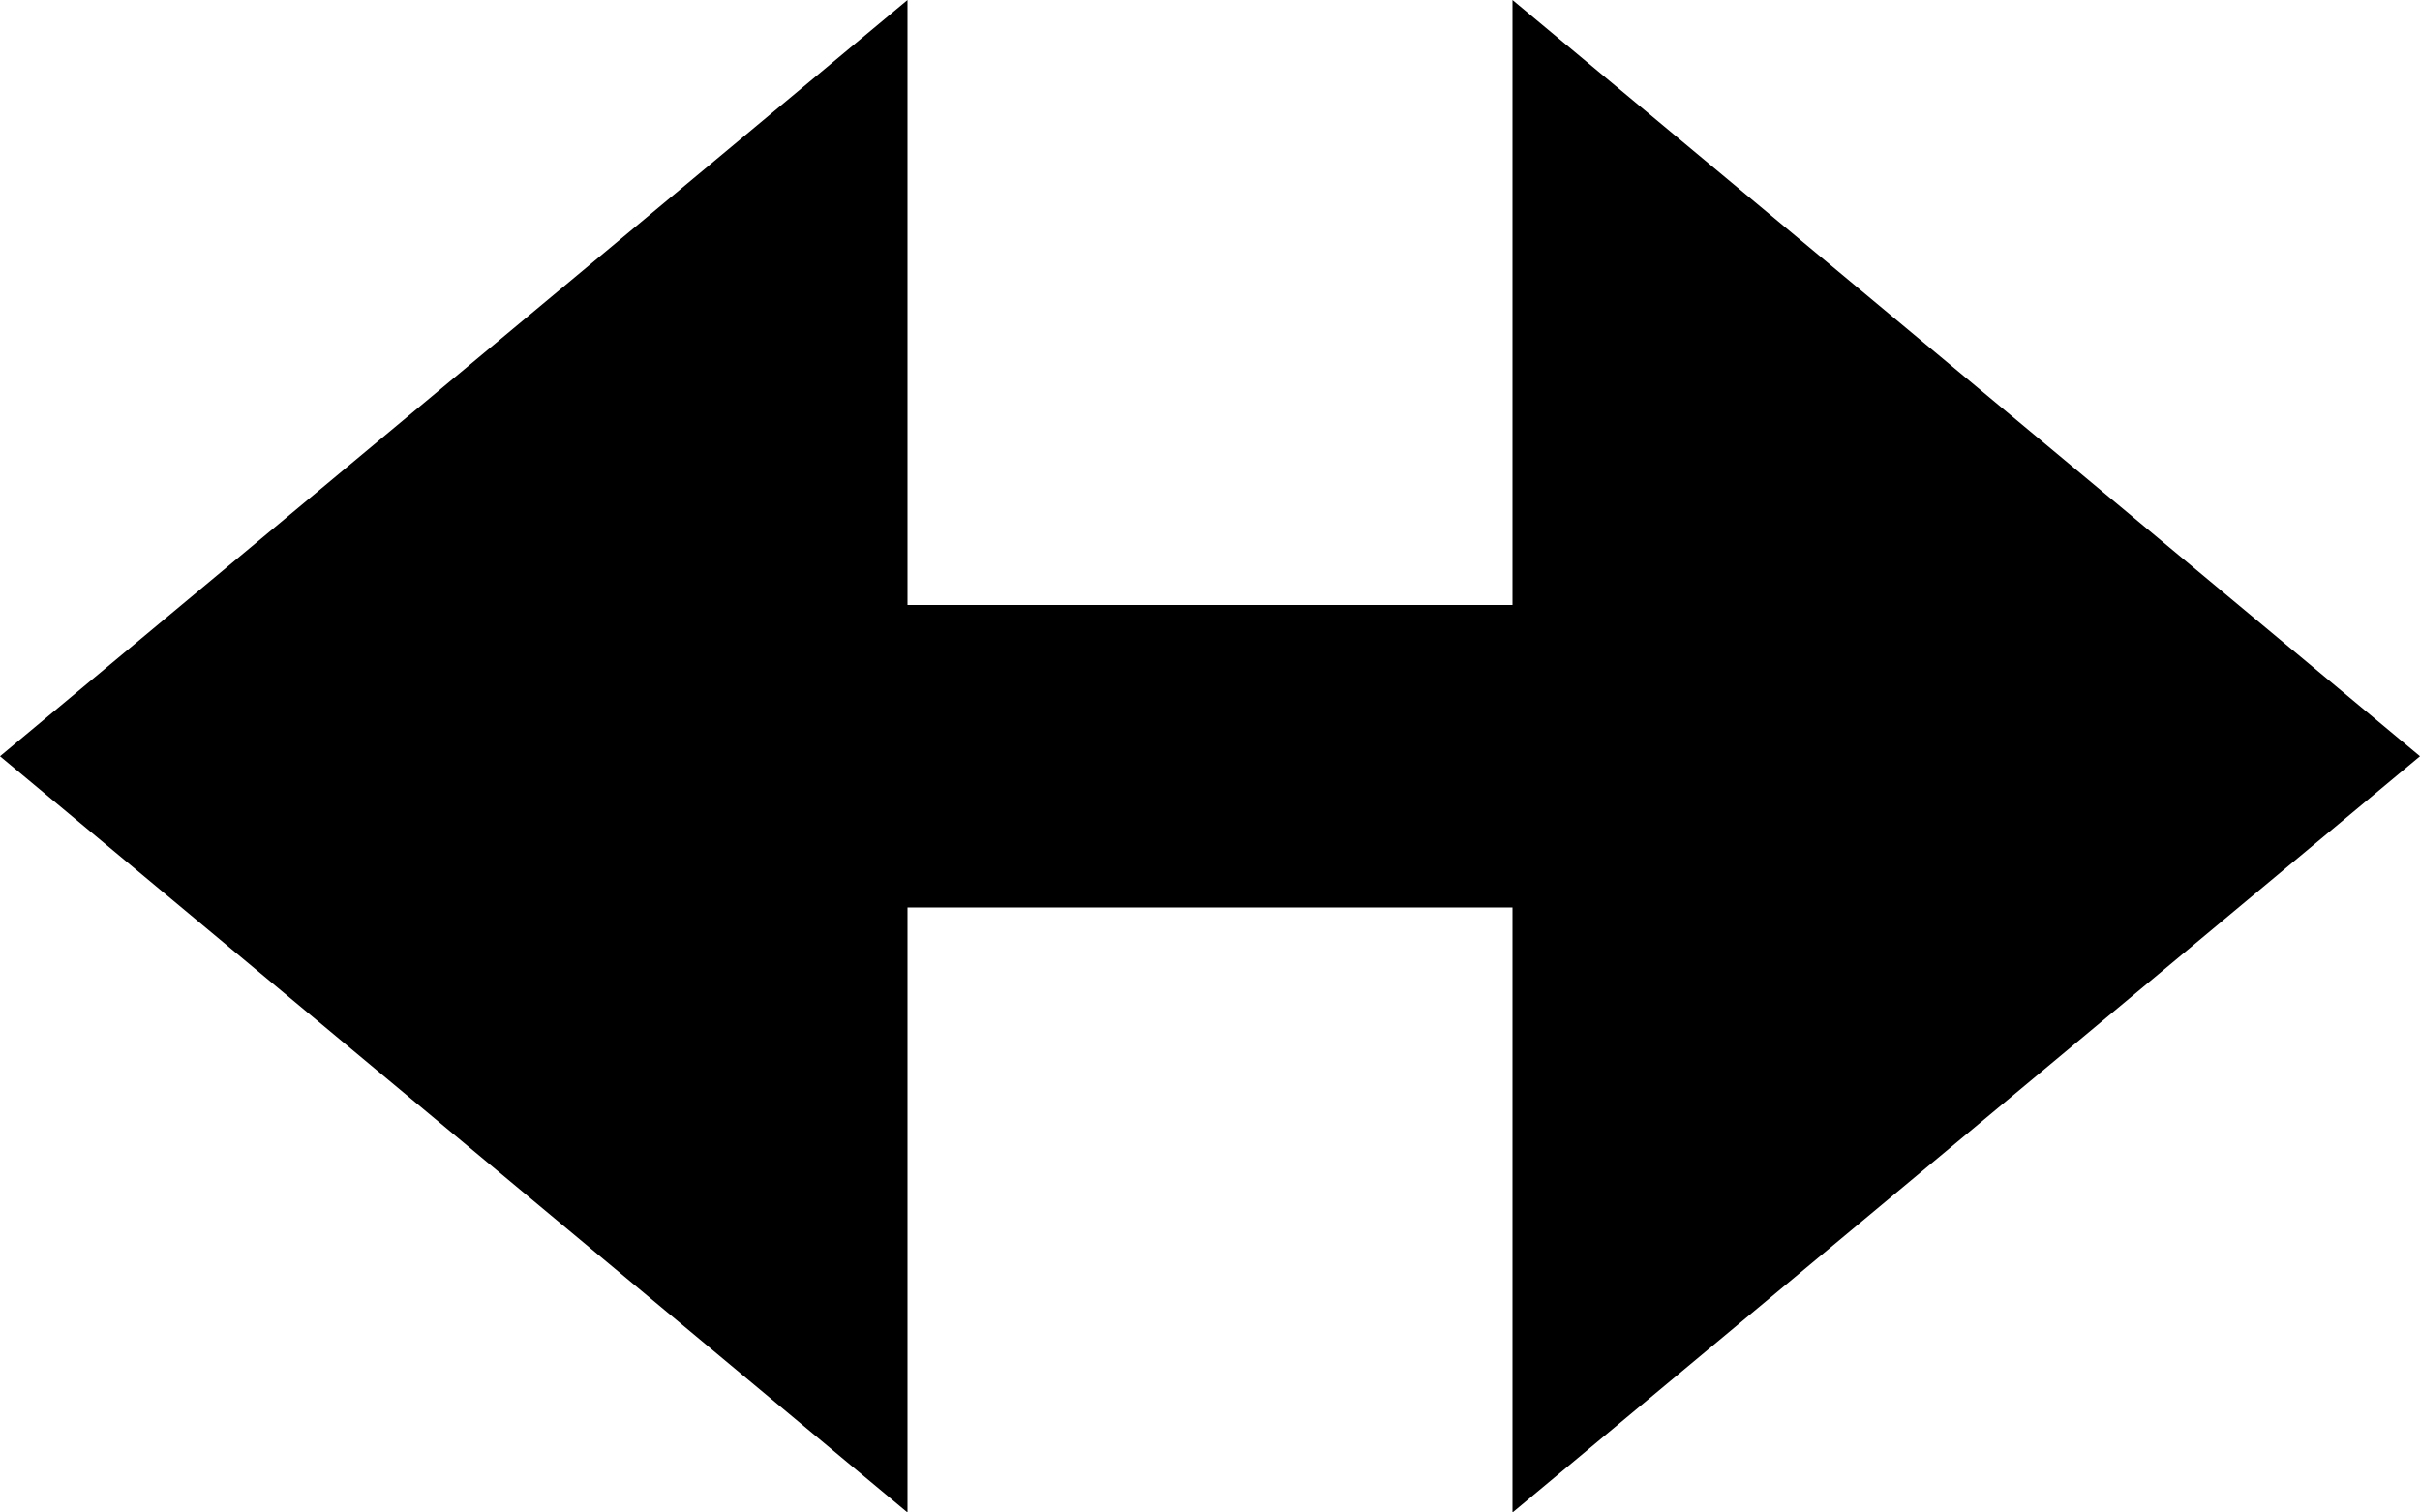 <?xml version="1.0" encoding="utf-8"?>
<!-- Generator: Adobe Illustrator 17.0.2, SVG Export Plug-In . SVG Version: 6.00 Build 0)  -->
<!DOCTYPE svg PUBLIC "-//W3C//DTD SVG 1.1//EN" "http://www.w3.org/Graphics/SVG/1.1/DTD/svg11.dtd">
<svg version="1.1" id="resize-width_xs_1_" xmlns="http://www.w3.org/2000/svg" xmlns:xlink="http://www.w3.org/1999/xlink" x="0px"
	 y="0px" width="8px" height="5px" viewBox="0 0 8 5" enable-background="new 0 0 8 5" xml:space="preserve">
<polygon points="0,2.5 3,0 3,5 "/>
<polygon points="5,5 8,2.5 5,0 "/>
<line fill="none" stroke="#000000" stroke-linecap="square" stroke-miterlimit="10" x1="1.5" y1="2.5" x2="6.5" y2="2.5"/>
</svg>
